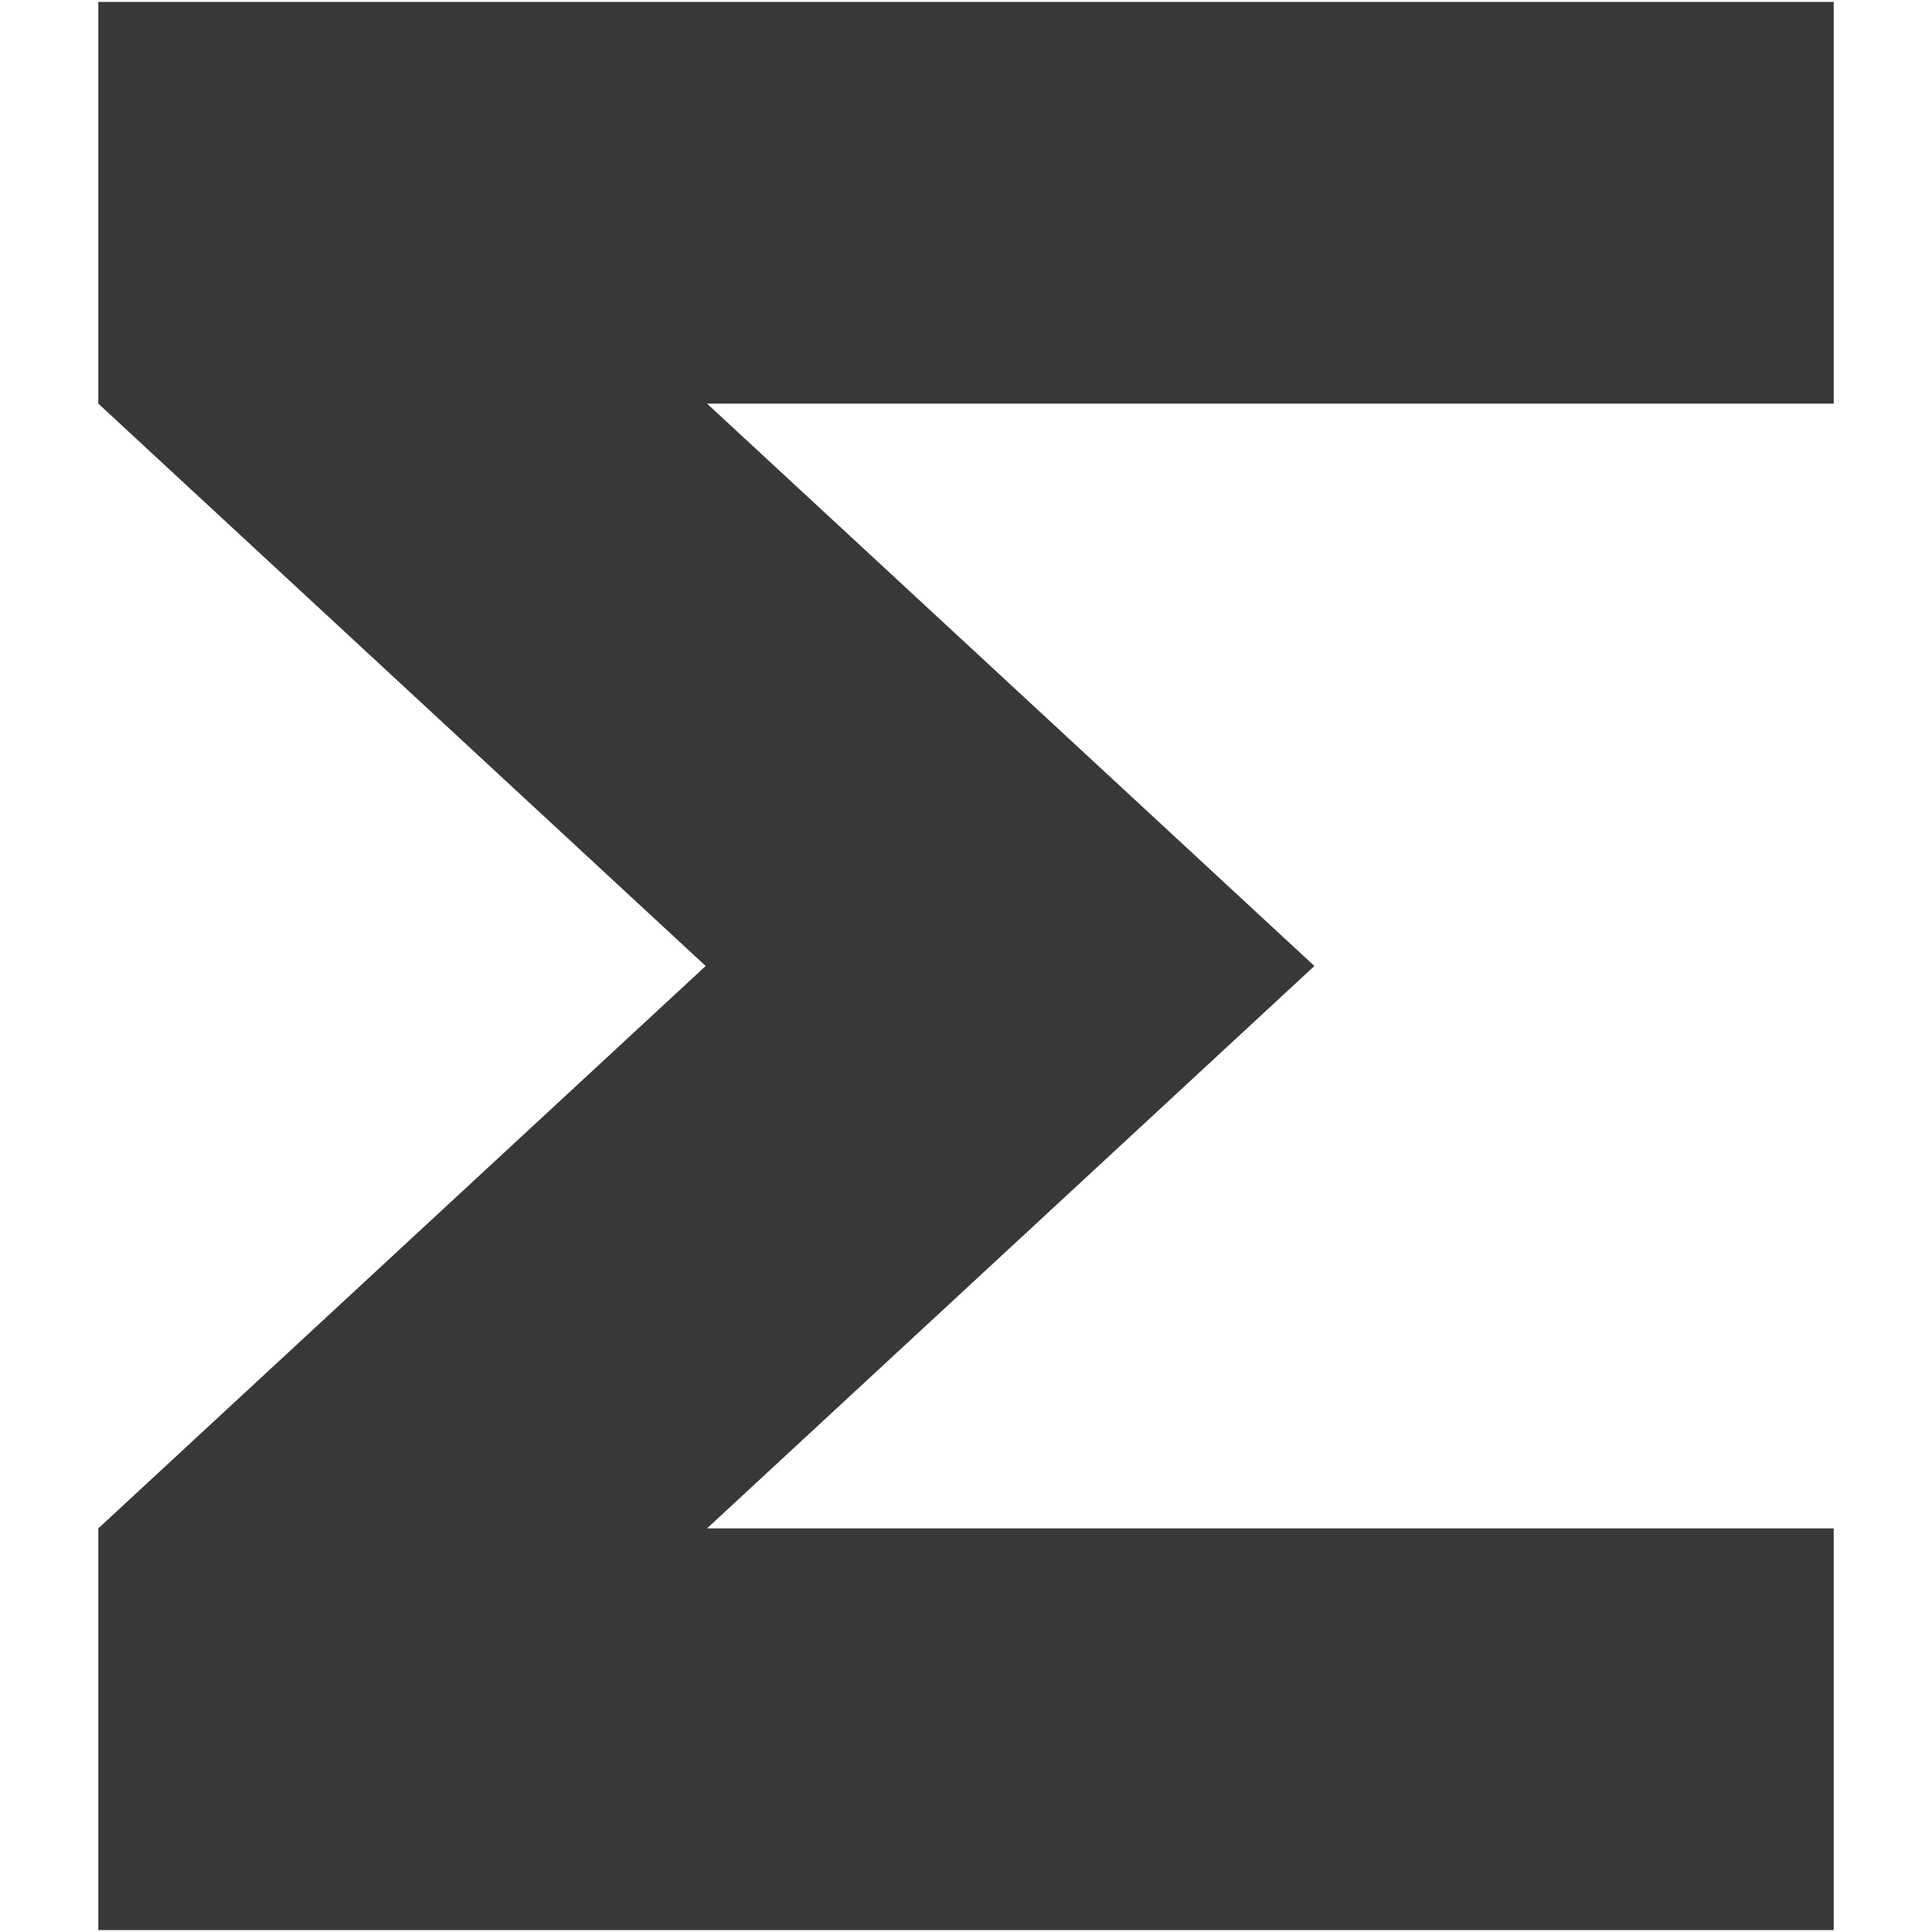 <?xml version="1.0" encoding="iso-8859-1"?>
<!DOCTYPE svg PUBLIC "-//W3C//DTD SVG 1.1//EN" "http://www.w3.org/Graphics/SVG/1.1/DTD/svg11.dtd">
<svg 
 version="1.1" xmlns="http://www.w3.org/2000/svg" xmlns:xlink="http://www.w3.org/1999/xlink" x="0px" y="0px" width="512px"
	 height="512px" viewBox="0 0 512 512" enable-background="new 0 0 512 512" xml:space="preserve"
><g id="5151e0c8492e5103c096af88a521a657"><g></g><g fill="#383838"><path display="inline" d="M485.95,106.959H187.367l83.579,77.386L348.329,256l-77.384,71.654l-83.579,77.384H485.95V511.5H26.05
		V405.038L187.015,256L26.05,106.959V0.5h459.9V106.959z"></path></g></g></svg>